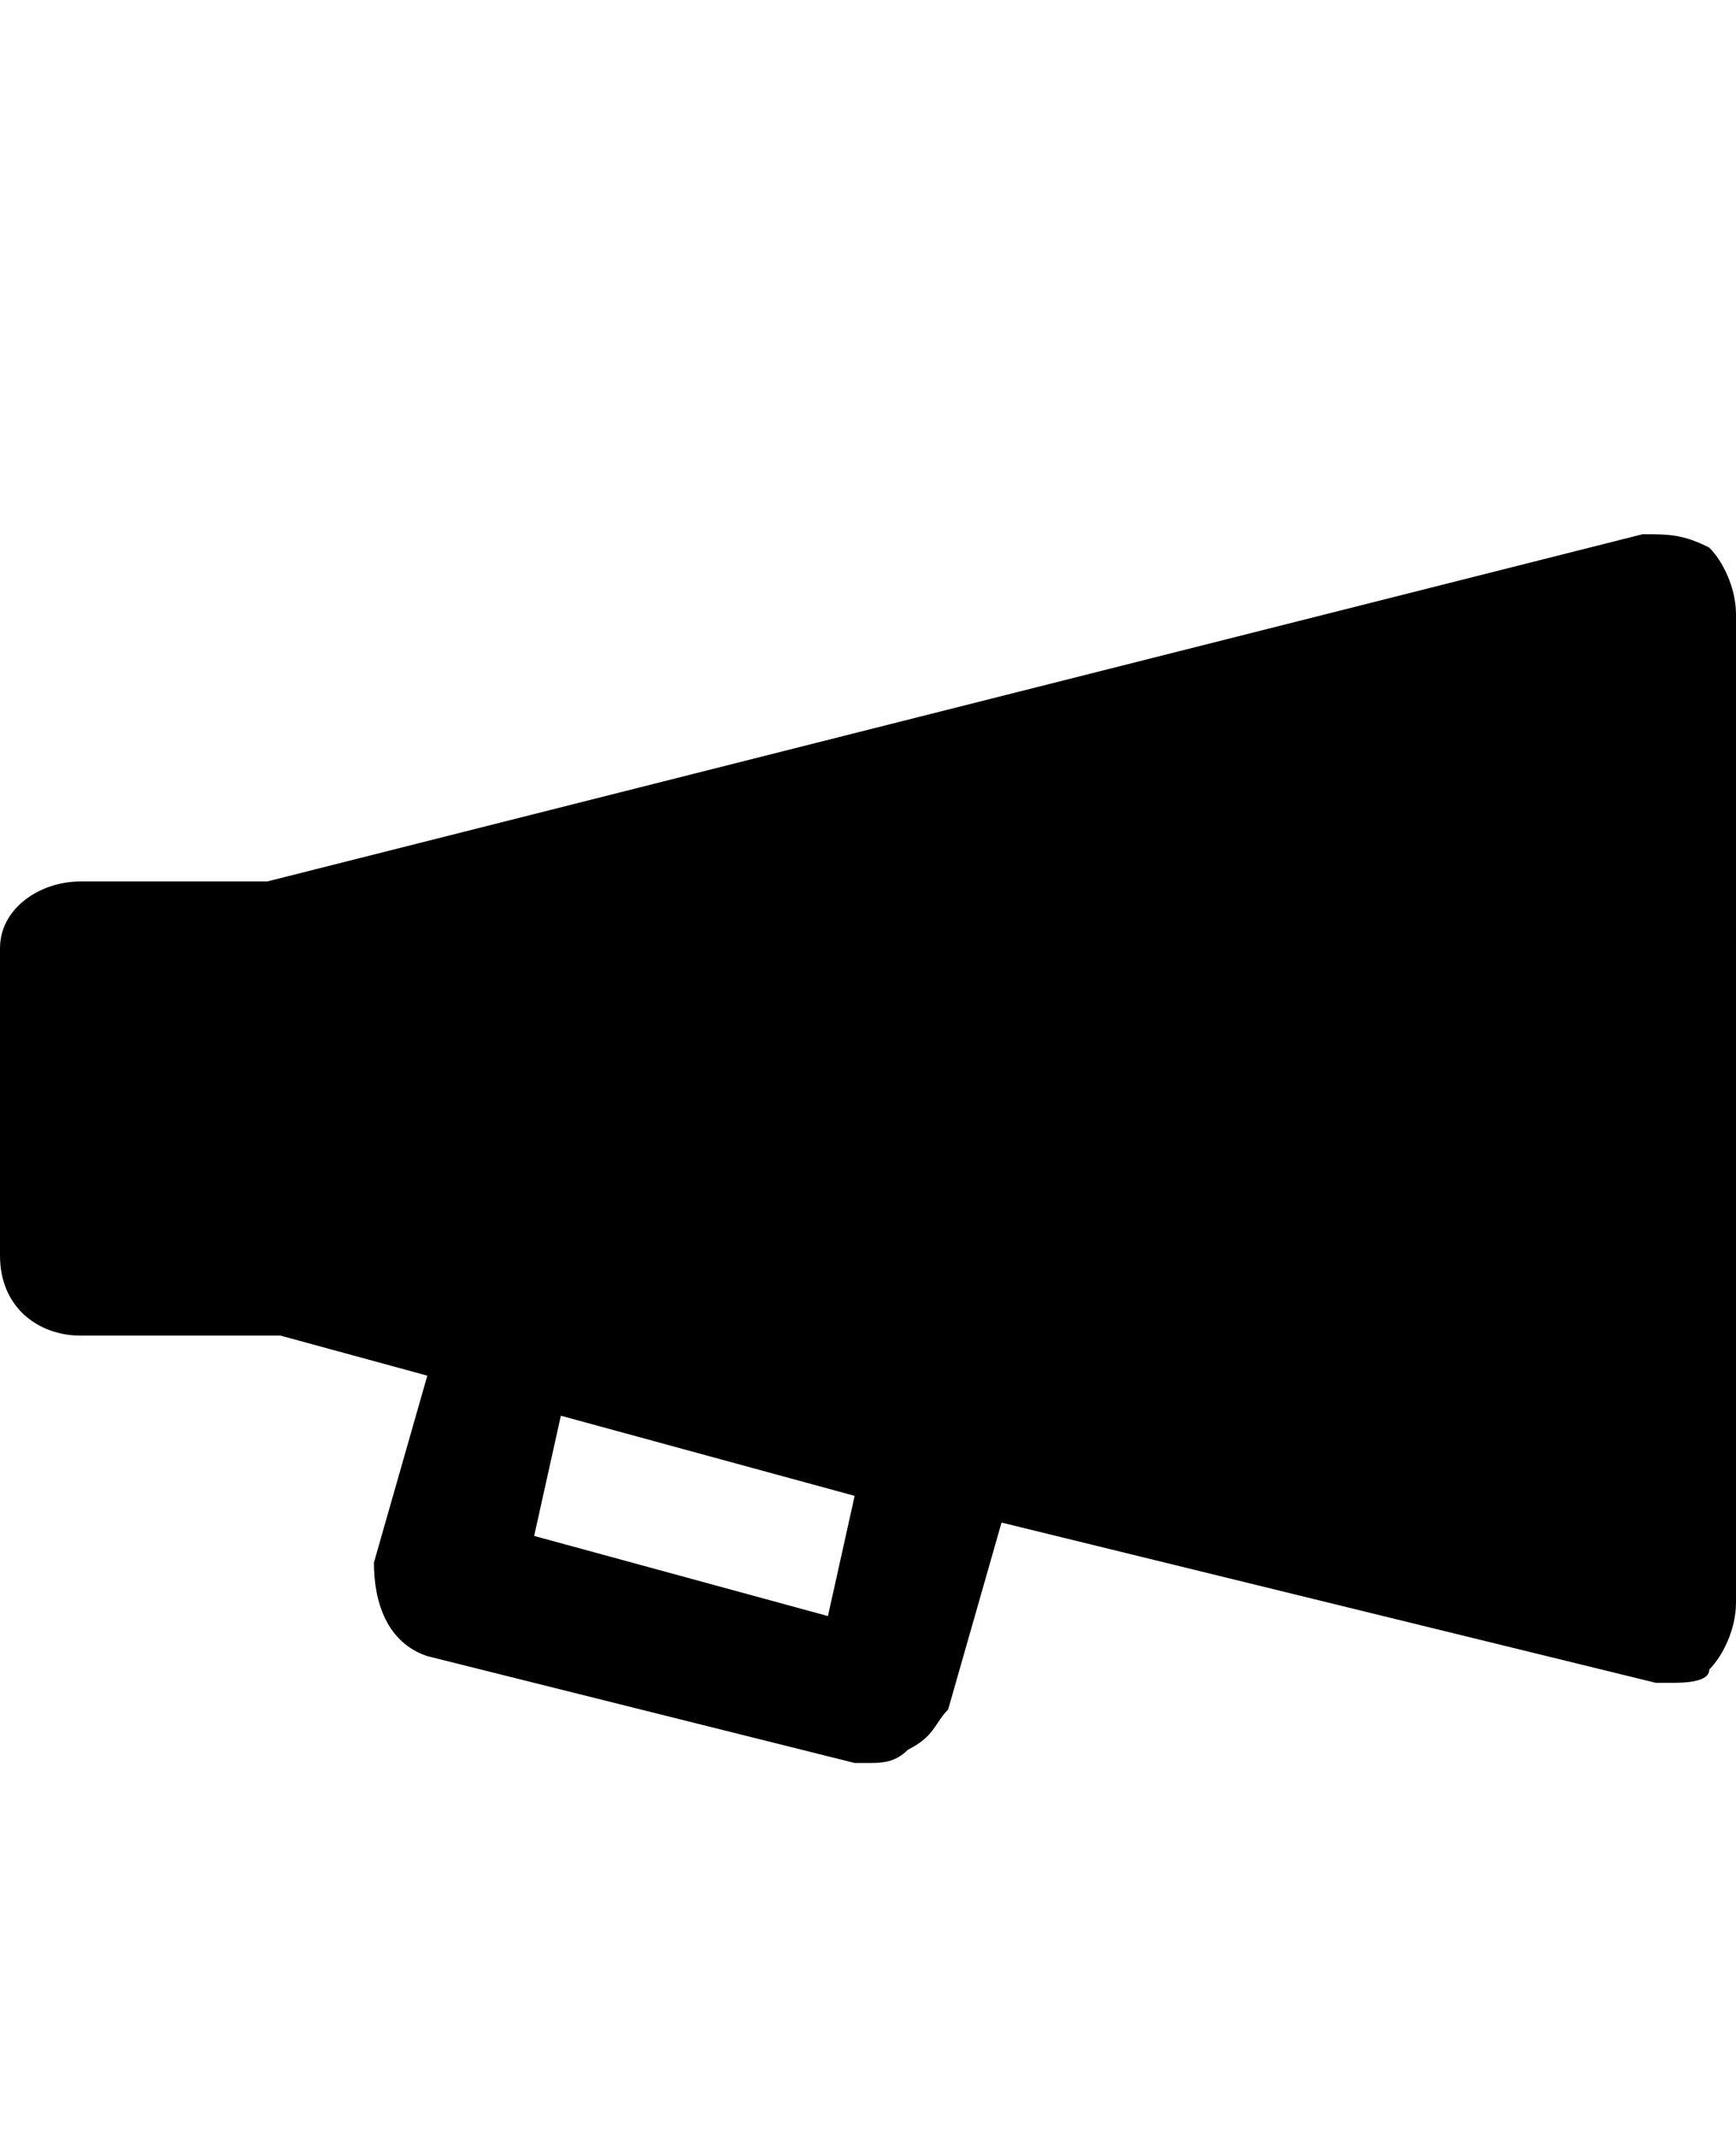 <svg class="cf-icon-svg" aria-label="bullhorn" version="1.1" viewBox="0 0 13 16">
<path d="M12.8,4.1C12.6,4,12.5,4,12.3,4L2,6.6H0.6C0.3,6.6,0,6.8,0,7.1v2.3C0,9.8,0.3,10,0.6,10h1.5l1.1,0.3l-0.4,1.4
	c0,0.3,0.1,0.6,0.4,0.7l3.2,0.8h0.1c0.1,0,0.2,0,0.3-0.1C7,13,7,12.9,7.1,12.8l0.4-1.4l4.9,1.2h0.1c0.1,0,0.3,0,0.3-0.1
	c0.1-0.1,0.2-0.3,0.2-0.5V4.6C13,4.4,12.9,4.2,12.8,4.1L12.8,4.1z M6.2,12.1L4,11.5l0.2-0.9l2.2,0.6L6.2,12.1z"/>
</svg>
